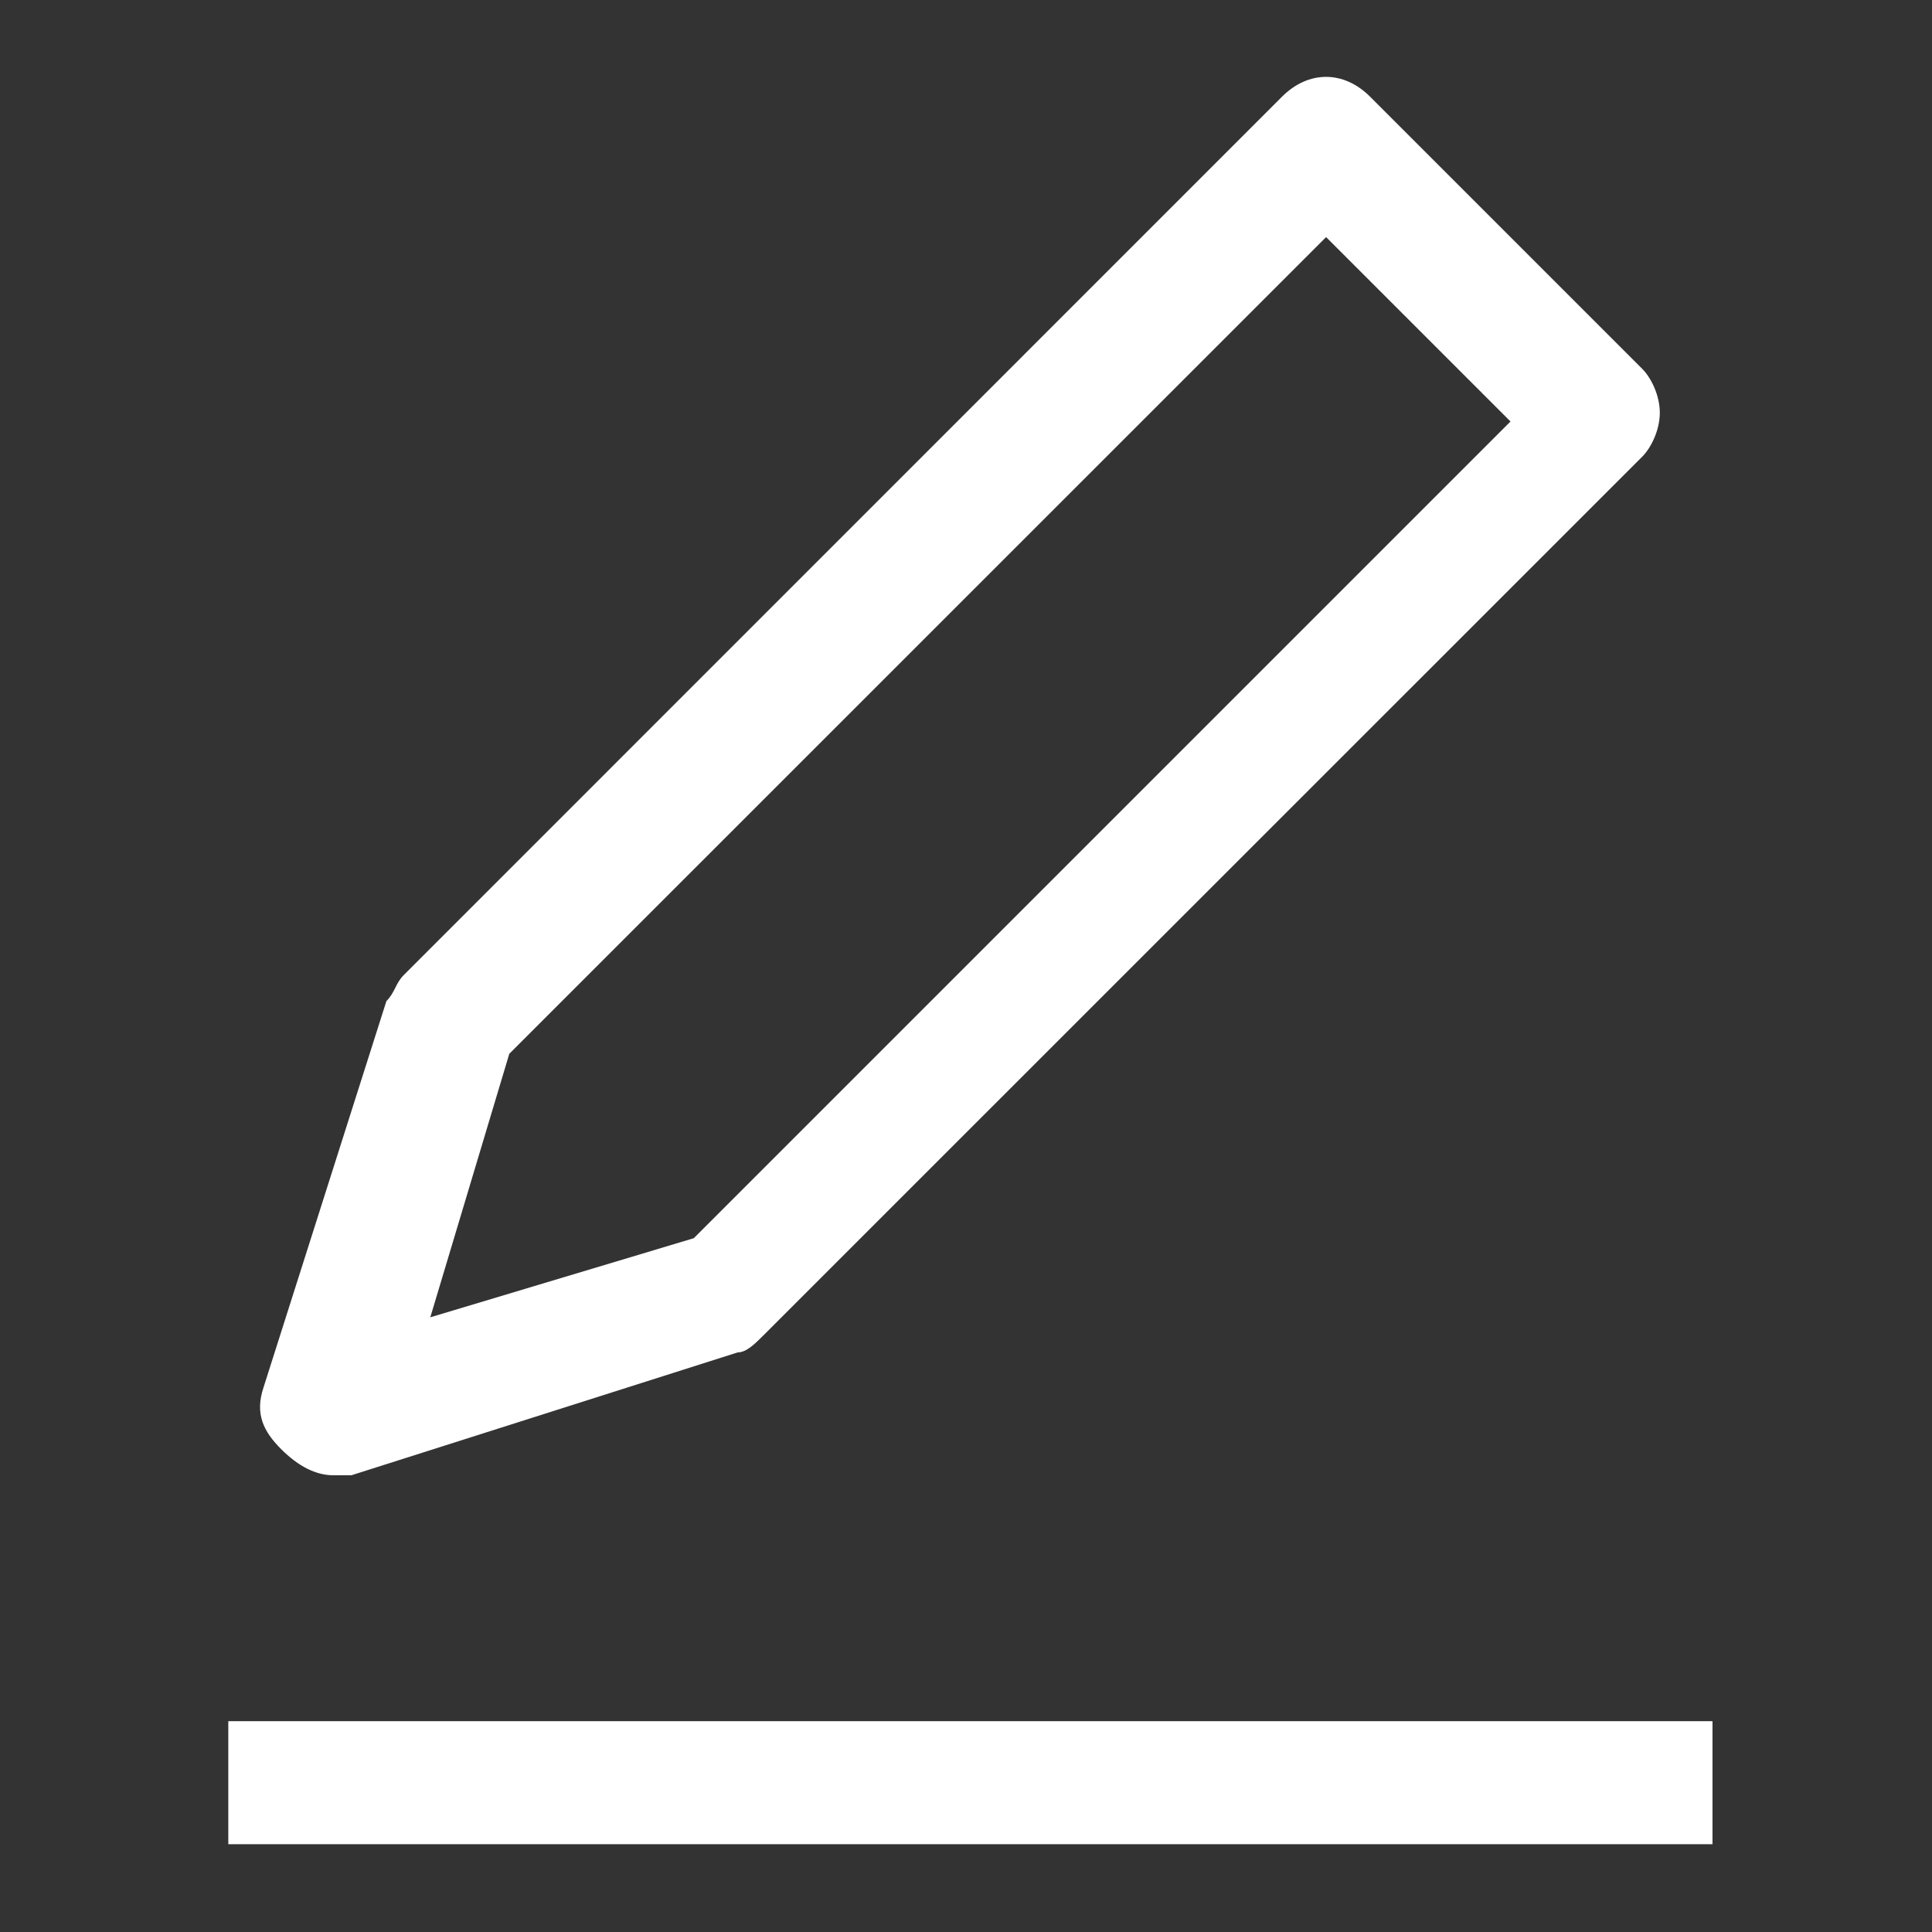 <?xml version="1.0" encoding="UTF-8"?>
<svg width="18px" height="18px" viewBox="0 0 18 18" version="1.1" xmlns="http://www.w3.org/2000/svg" xmlns:xlink="http://www.w3.org/1999/xlink">
    <rect x="0" y="0" width="18" height="18" fill="#333333" stroke="none"/>
    <title>编辑</title>
    <g id="设计规范" stroke="none" stroke-width="1" fill="none" fill-rule="evenodd">
        <g id="ICON" transform="translate(-435, -659)" fill-rule="nonzero">
            <g id="编辑" transform="translate(435, 659)">
                <rect id="矩形" fill="#000000" opacity="0" x="0" y="0" width="18" height="18"></rect>
                <path d="M2.127,16.036 L15.955,16.036 L15.955,17.182 L2.127,17.182 L2.127,16.036 Z M3.109,13.745 L3.273,13.745 L6.873,12.6 C6.955,12.6 7.036,12.518 7.118,12.436 L15.3,4.255 C15.382,4.173 15.464,4.009 15.464,3.845 C15.464,3.682 15.382,3.518 15.3,3.436 L12.764,0.9 C12.518,0.655 12.191,0.655 11.945,0.9 L3.764,9.082 C3.682,9.164 3.682,9.245 3.6,9.327 L2.455,12.927 C2.373,13.173 2.455,13.336 2.618,13.5 C2.782,13.664 2.945,13.745 3.109,13.745 Z M4.745,9.818 L12.355,2.209 L14.073,3.927 L6.464,11.536 L4.009,12.273 L4.745,9.818 Z" id="形状" fill="#FFFFFF"></path>
            </g>
        </g>
    </g>
</svg>